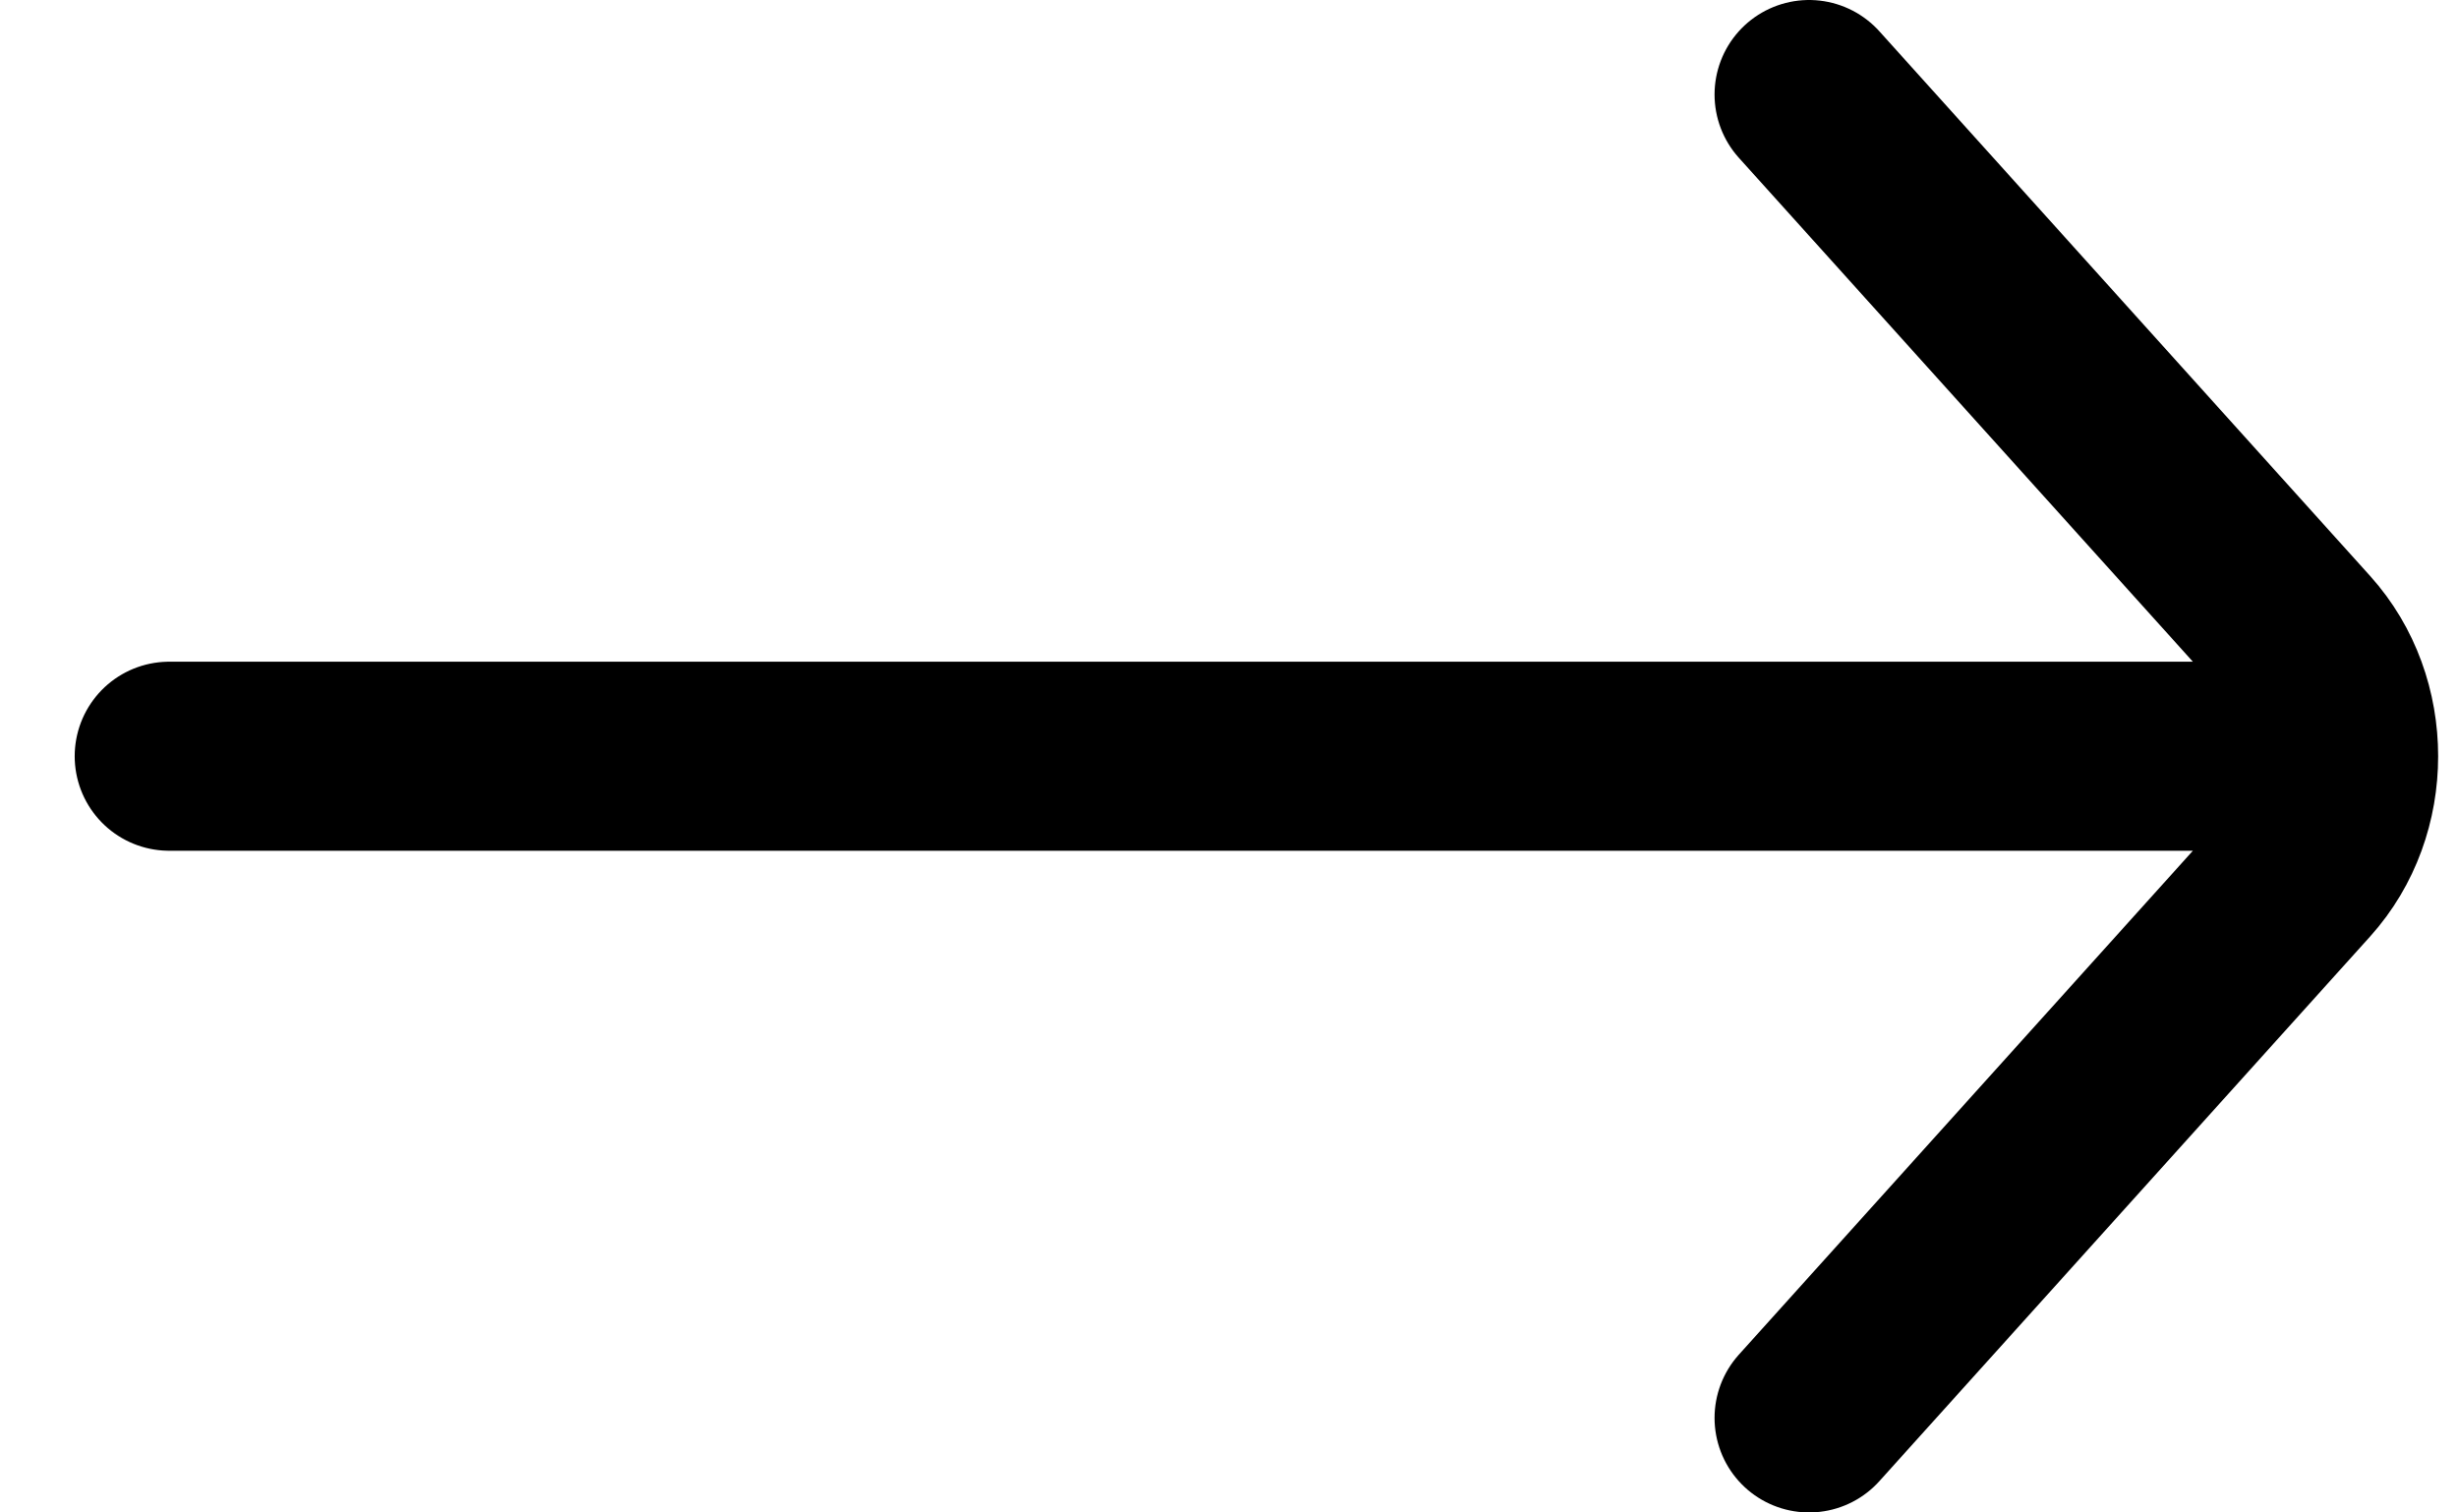<svg width="26" height="16" viewBox="0 0 26 16" fill="none" xmlns="http://www.w3.org/2000/svg">
<path d="M19.136 15L24.328 9.237C24.944 8.554 24.944 7.446 24.328 6.763L19.136 1M23.867 8L1.79 8" stroke="black" stroke-width="2" stroke-linecap="round"/>
</svg>
